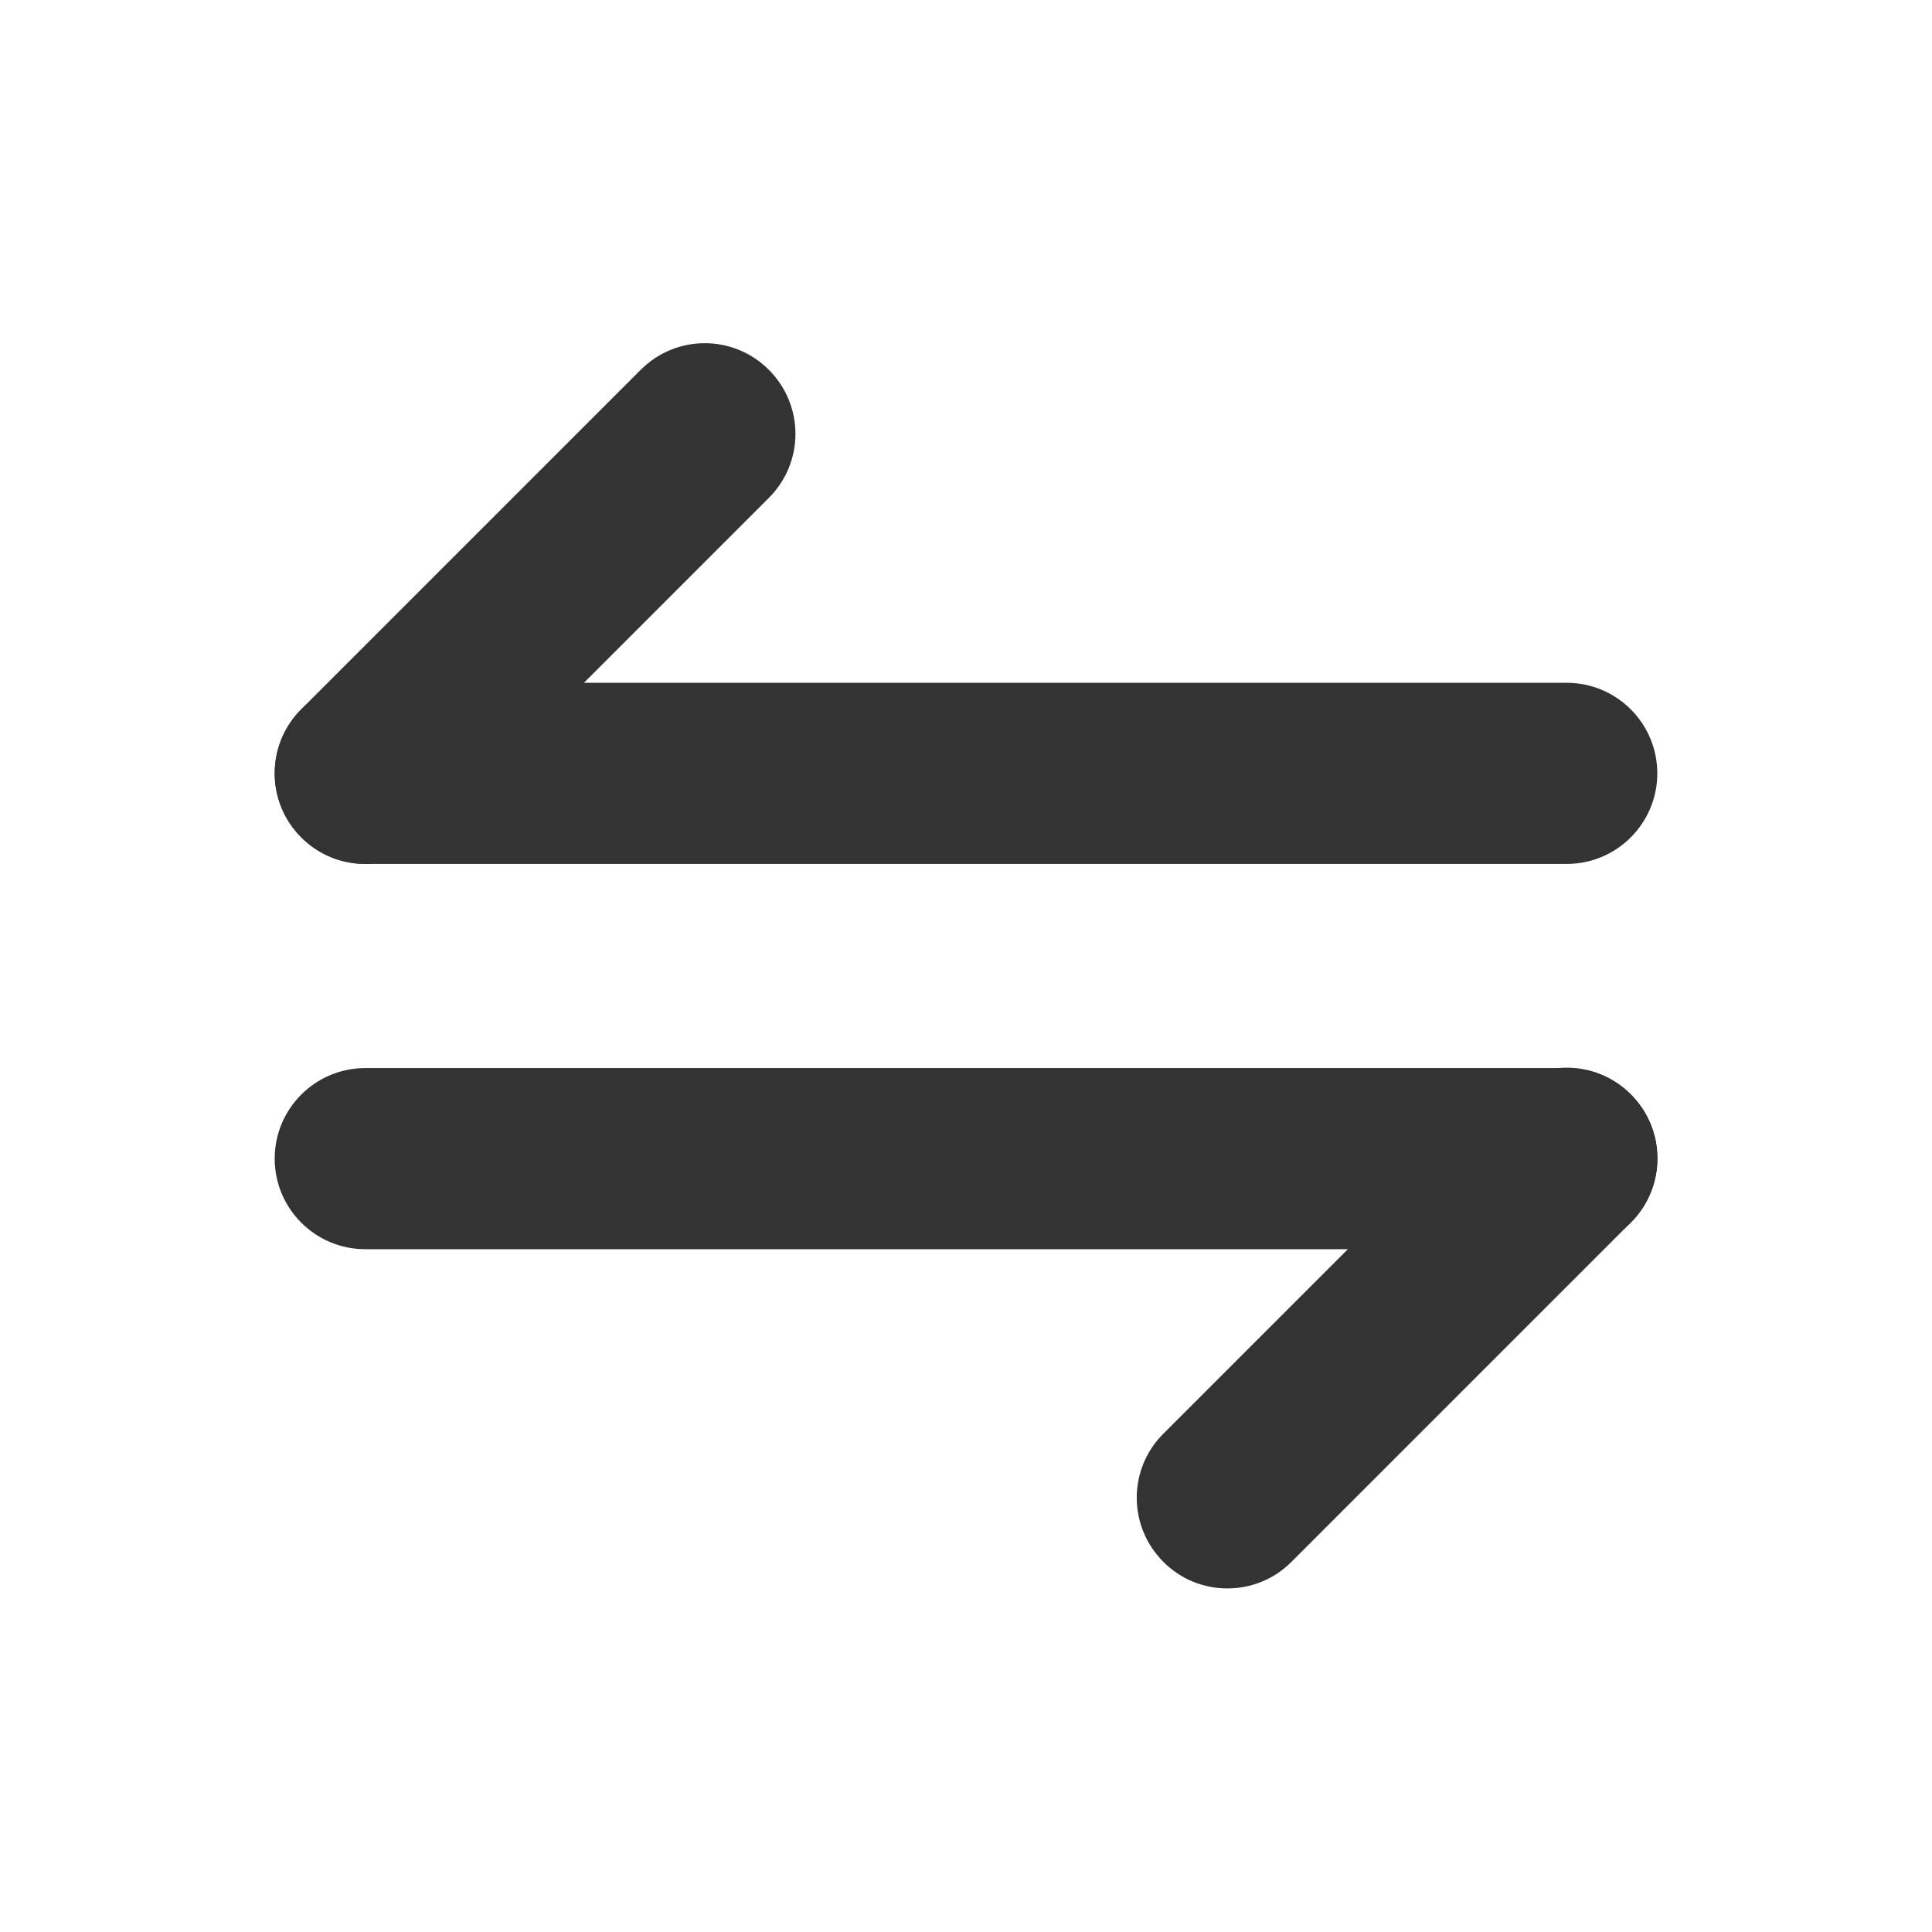 <?xml version="1.0" standalone="no"?><!DOCTYPE svg PUBLIC "-//W3C//DTD SVG 1.1//EN" "http://www.w3.org/Graphics/SVG/1.1/DTD/svg11.dtd"><svg class="icon" width="64px" height="64.00px" viewBox="0 0 1024 1024" version="1.1" xmlns="http://www.w3.org/2000/svg"><path d="M830.4 457.9H193.6c-26.5 0-48-21.5-48-48s21.5-48 48-48h636.8c26.5 0 48 21.5 48 48s-21.5 48-48 48z" fill="#333333" /><path d="M193.6 457.9c-12.3 0-24.6-4.7-33.9-14.1-18.8-18.8-18.8-49.1 0-67.9L339.6 196c18.8-18.8 49.1-18.8 67.9 0s18.8 49.1 0 67.9l-180 180c-9.3 9.4-21.6 14-33.9 14zM830.4 662.1H193.6c-26.5 0-48-21.5-48-48s21.5-48 48-48h636.8c26.5 0 48 21.5 48 48s-21.5 48-48 48z" fill="#333333" /><path d="M650.5 841.9c-12.3 0-24.6-4.7-33.9-14.1-18.8-18.8-18.8-49.2 0-67.9L796.5 580c18.8-18.8 49.1-18.8 67.9 0s18.8 49.2 0 67.9l-180 180c-9.4 9.4-21.6 14-33.9 14z" fill="#333333" /></svg>
